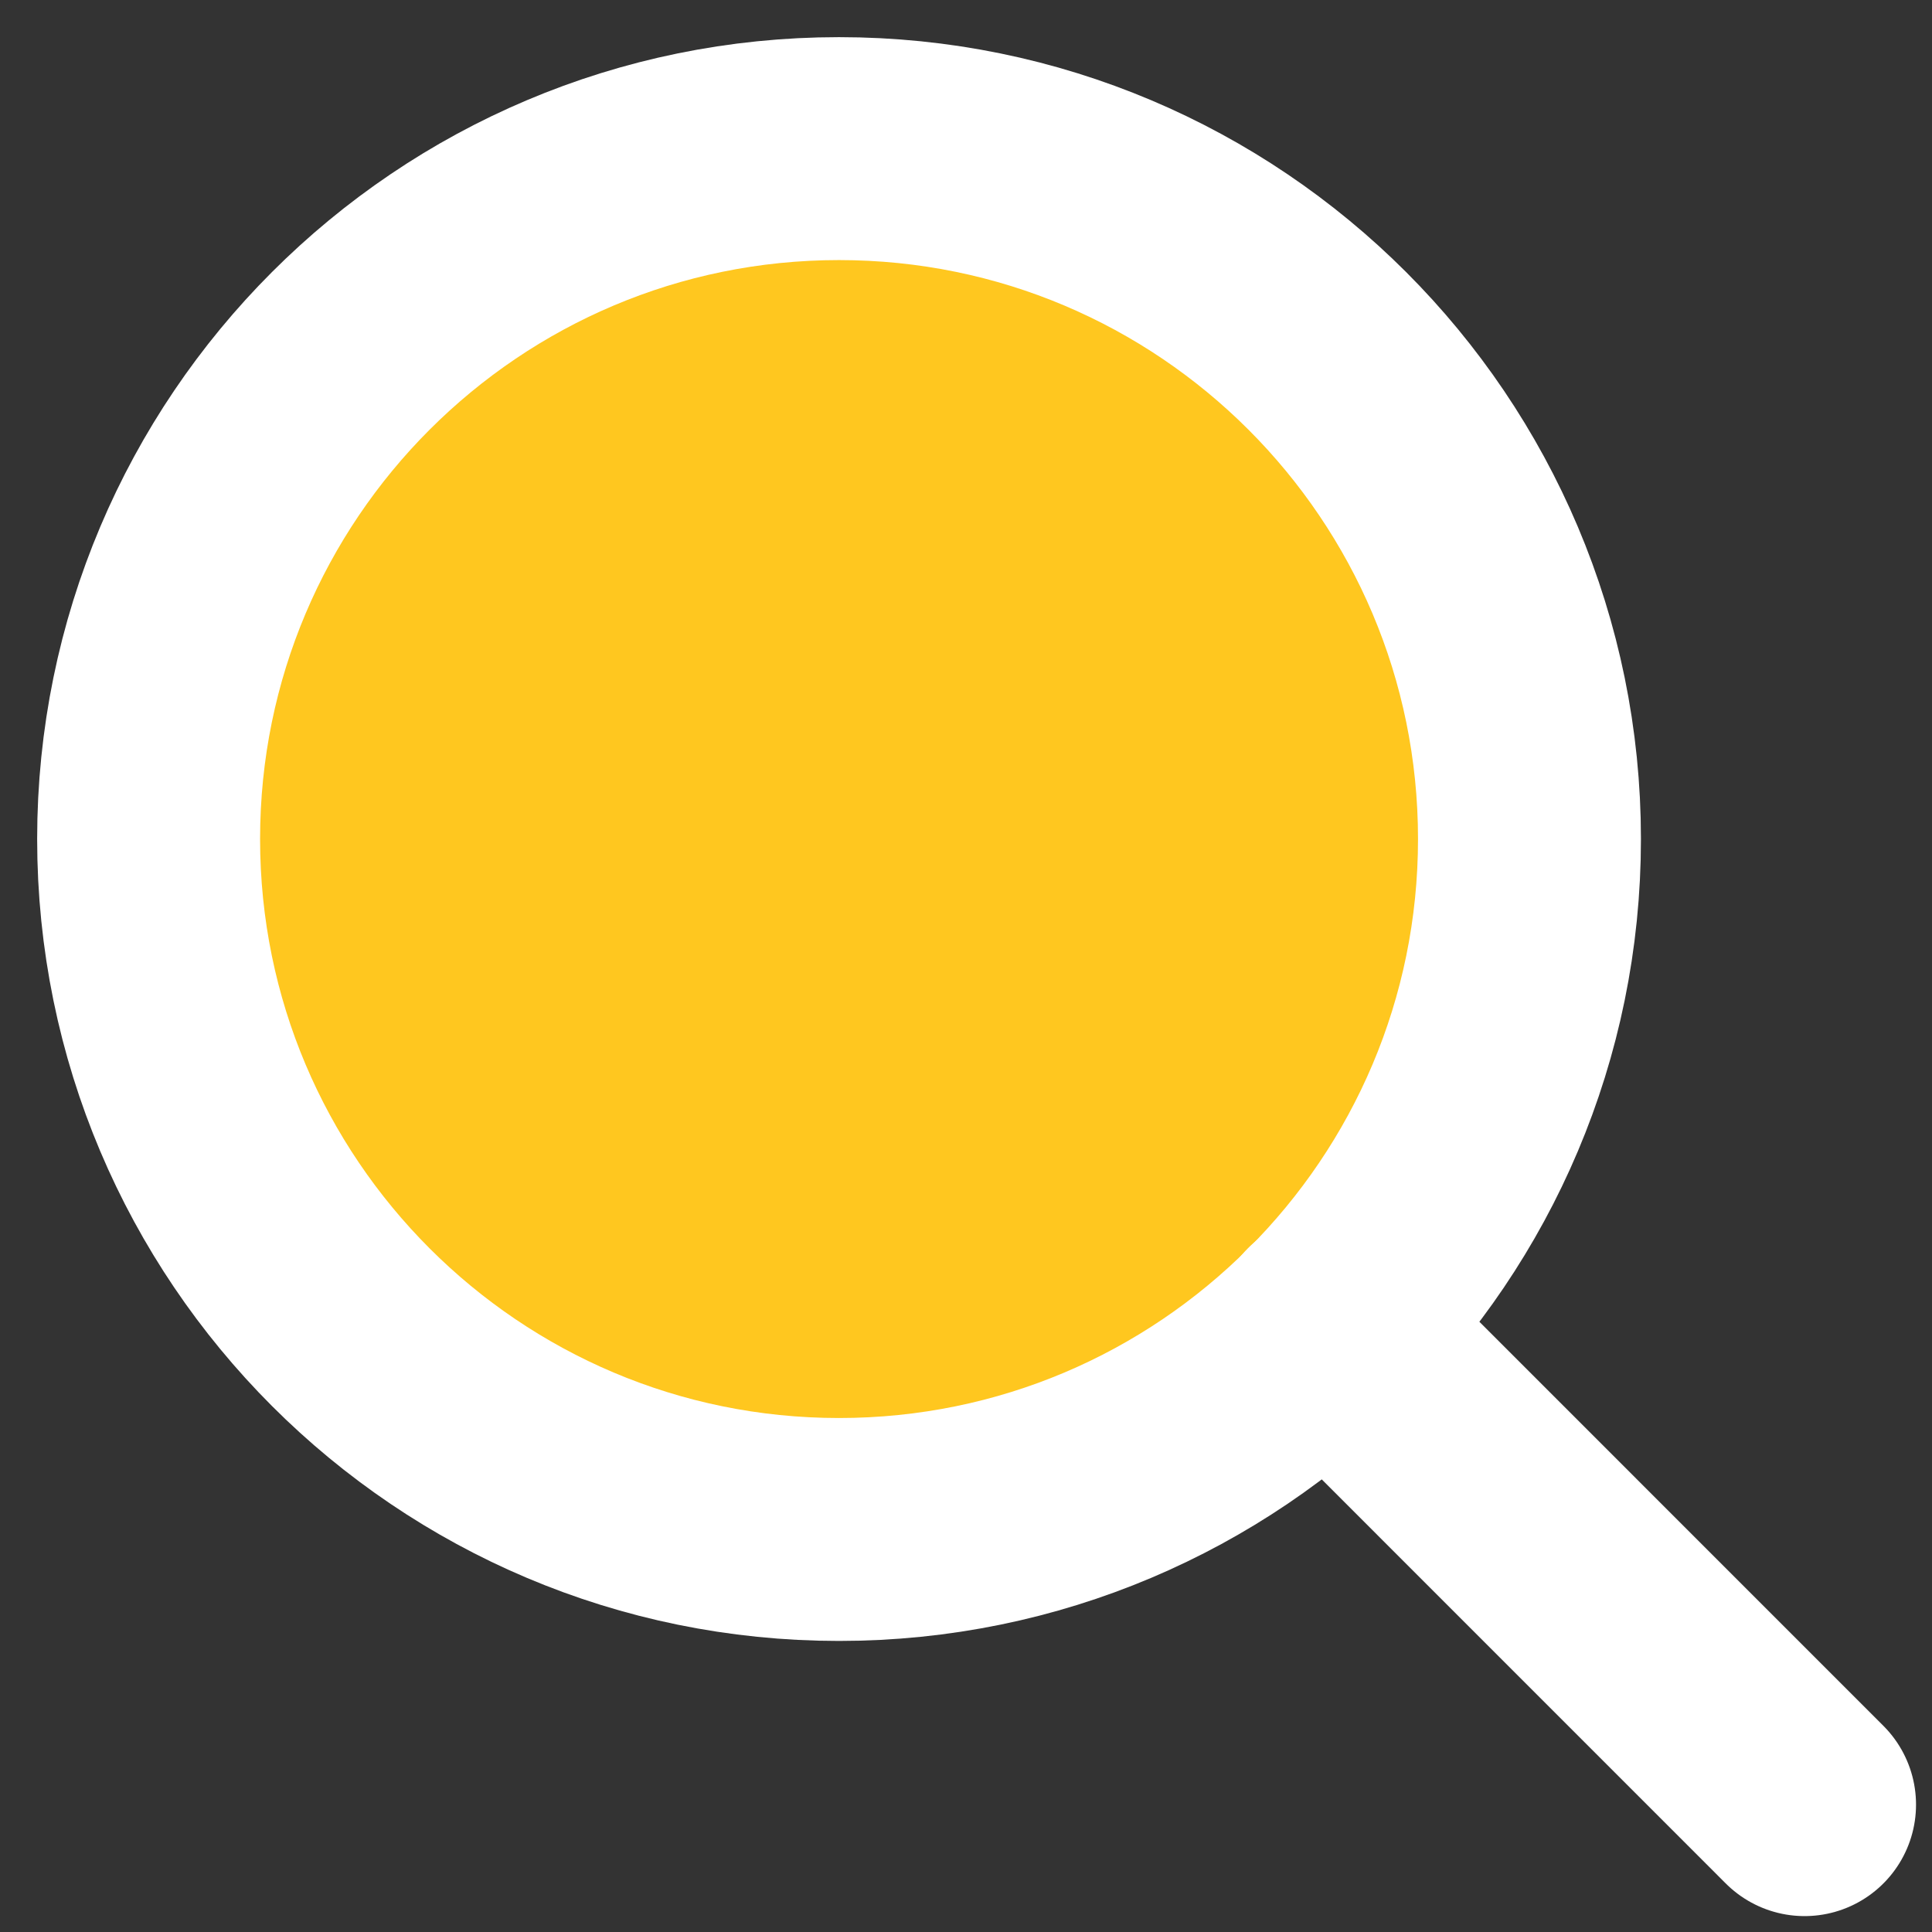 <svg width="26" height="26" viewBox="0 0 26 26" fill="none" xmlns="http://www.w3.org/2000/svg">
<rect x="0" y="0" width="26" height="26" fill="#333333" stroke="none"/>
<path d="M11.291 20.583C16.423 20.583 20.583 16.423 20.583 11.291C20.583 6.16 16.423 2 11.291 2C6.16 2 2 6.16 2 11.291C2 16.423 6.16 20.583 11.291 20.583Z" fill="#FFC71F" stroke="white" stroke-width="3" stroke-linecap="round" stroke-linejoin="round"/>
<path d="M24.285 24.286L17.857 17.857" stroke="white" stroke-width="3" stroke-linecap="round" stroke-linejoin="round"/>
</svg>
